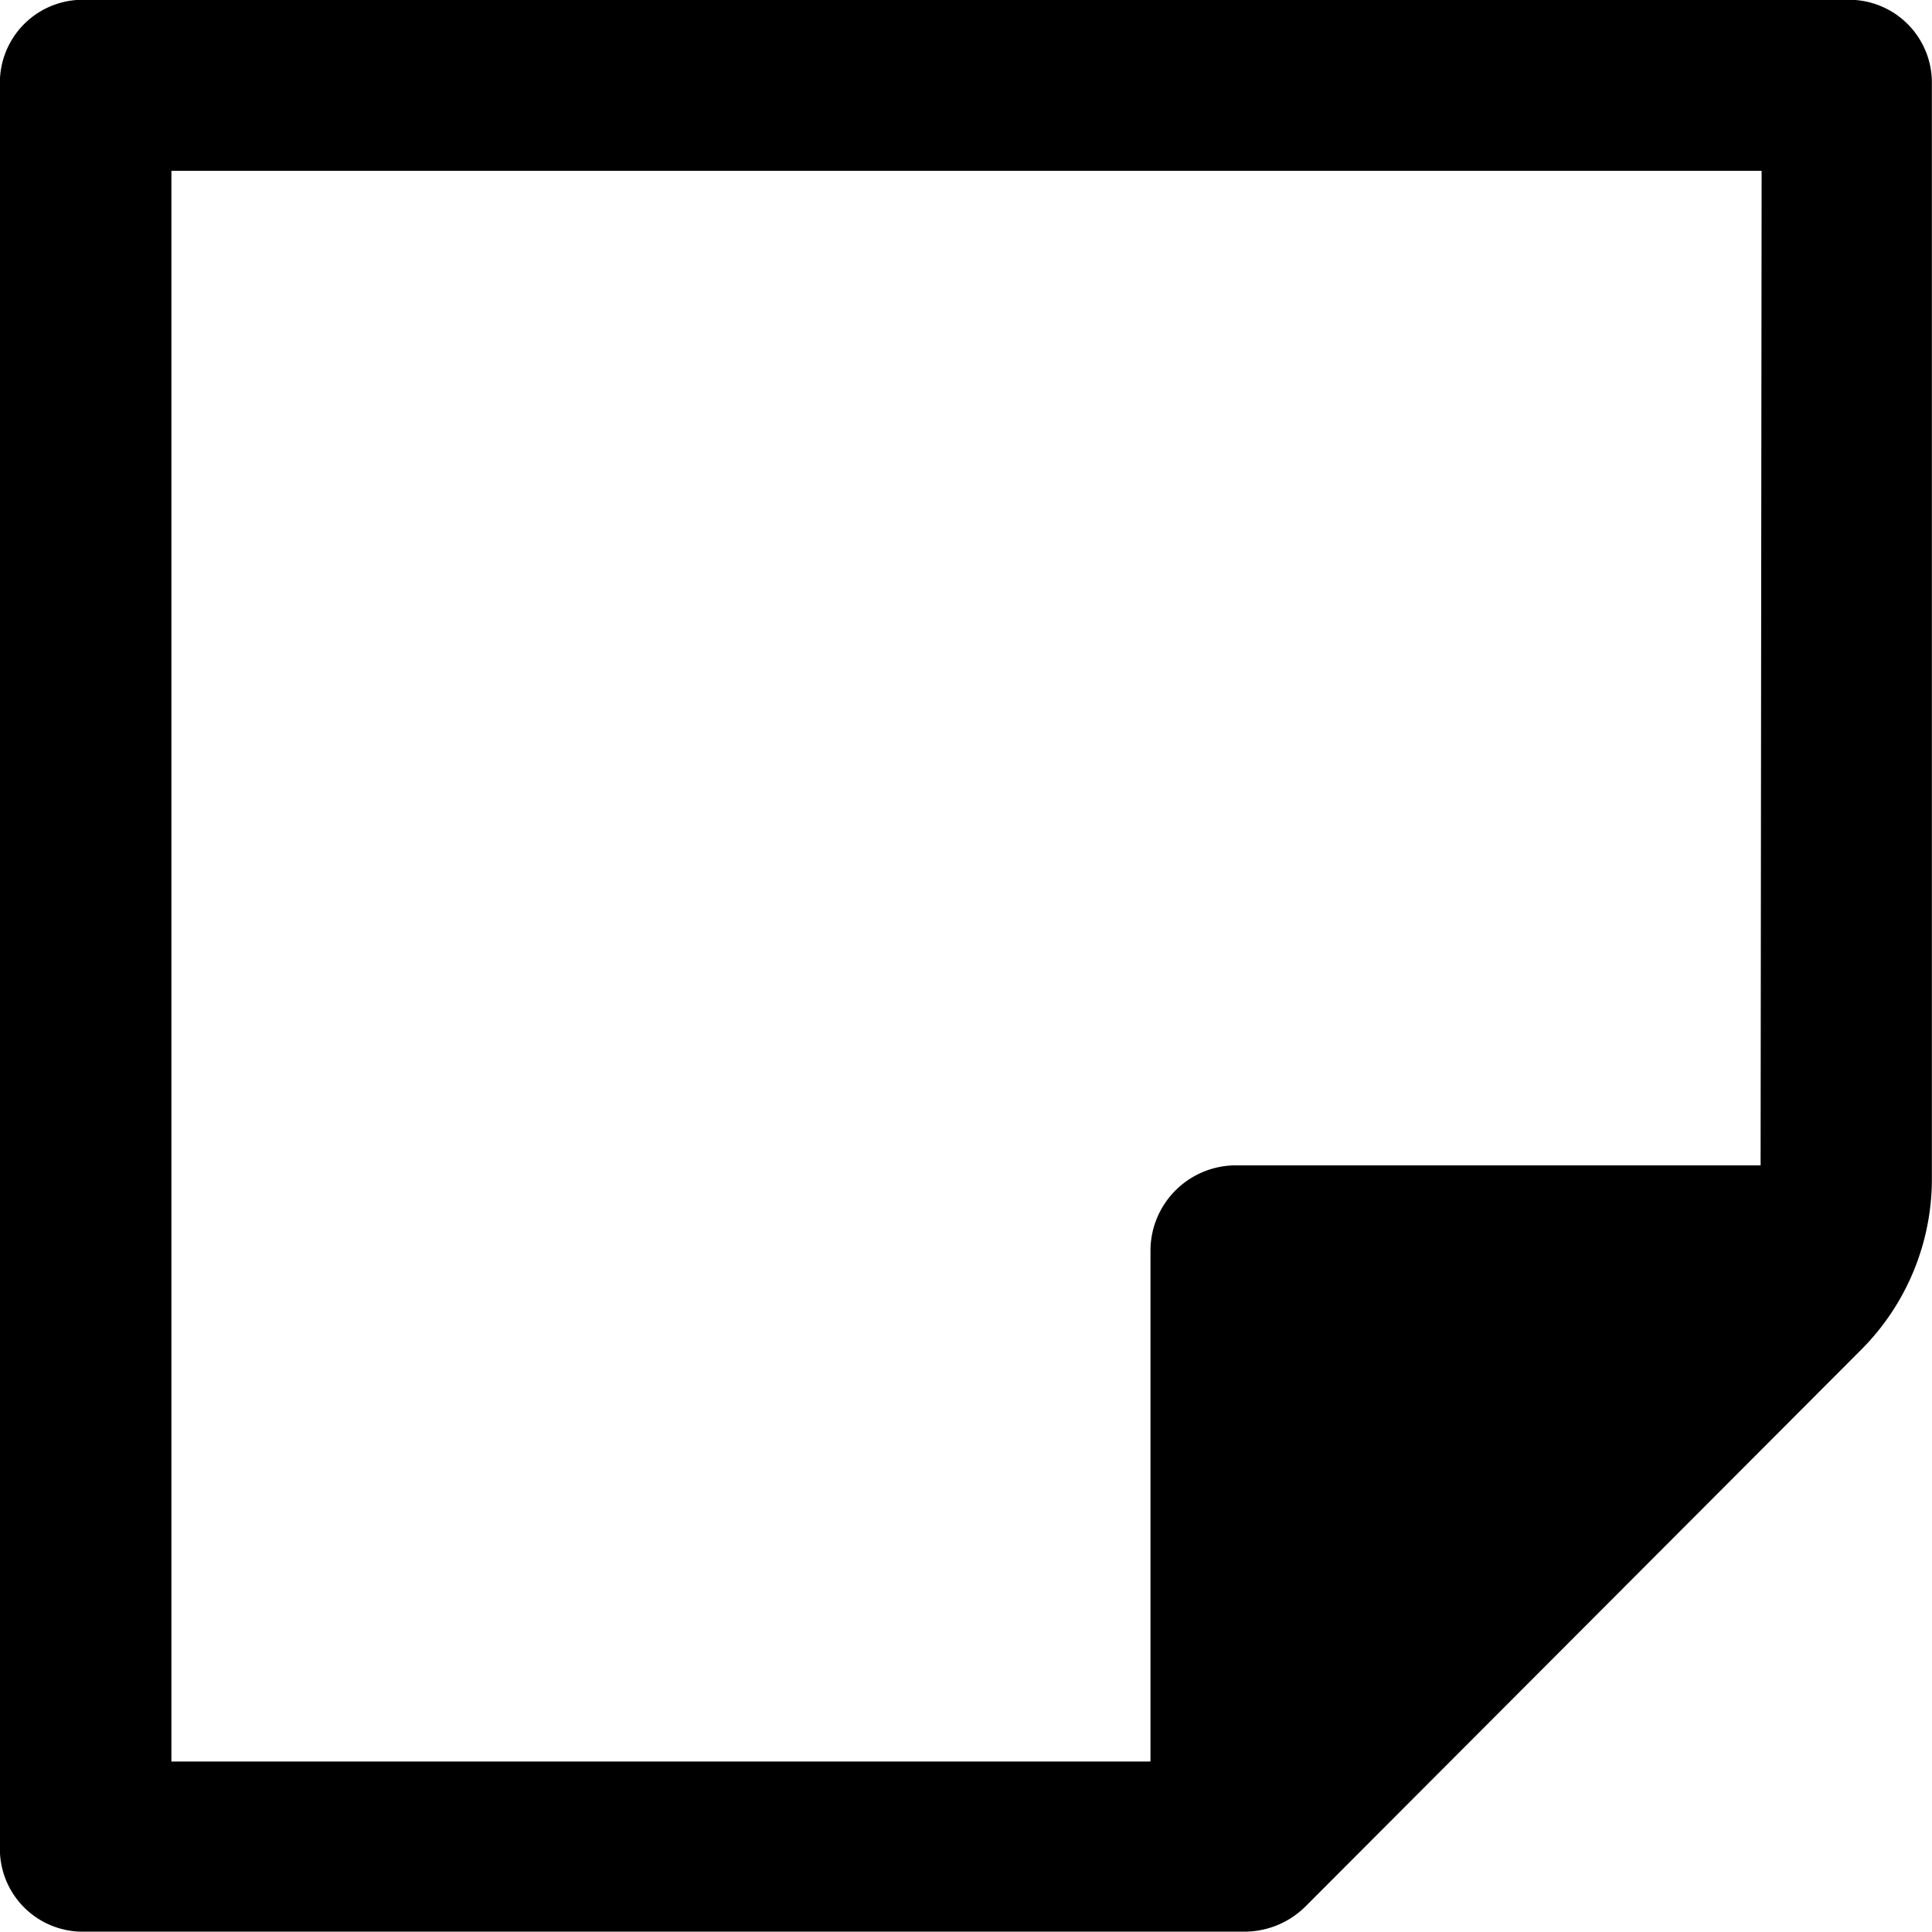 <svg xmlns="http://www.w3.org/2000/svg" width="16.998" height="16.995" viewBox="0 0 16.998 16.995">
  <path id="note-sticky-3" d="M19.768,3.5H4.228A.729.729,0,0,0,3.5,4.23V19.771a.728.728,0,0,0,.728.726h10.22a.763.763,0,0,0,.542-.225l4.884-4.893a2.128,2.128,0,0,0,.624-1.5V4.226A.729.729,0,0,0,19.77,3.5h0Zm-.777,10.255h-4.62a.752.752,0,0,0-.748.75V19H5.009V5.005H19Z" transform="translate(-3.501 -3.502)"/>
</svg>
